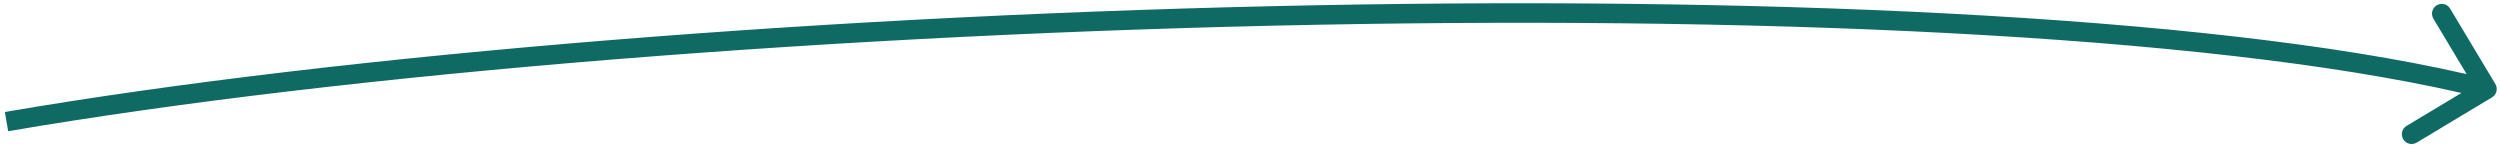 <svg width="192" height="12" viewBox="0 0 192 12" fill="none" xmlns="http://www.w3.org/2000/svg">
<path d="M191.643 6.451C191.856 6.807 191.741 7.267 191.386 7.48L185.598 10.953C185.243 11.166 184.782 11.051 184.569 10.696C184.356 10.341 184.471 9.88 184.826 9.667L189.971 6.58L186.884 1.435C186.671 1.08 186.786 0.619 187.141 0.406C187.496 0.193 187.957 0.308 188.17 0.663L191.643 6.451ZM190.818 7.565C171.924 2.842 137.514 1.213 101.202 1.901C64.912 2.588 26.827 5.587 0.627 10.078L0.373 8.6C26.673 4.091 64.838 1.089 101.173 0.401C137.486 -0.287 172.076 1.333 191.182 6.11L190.818 7.565Z" fill="#106A64"/>
</svg>
